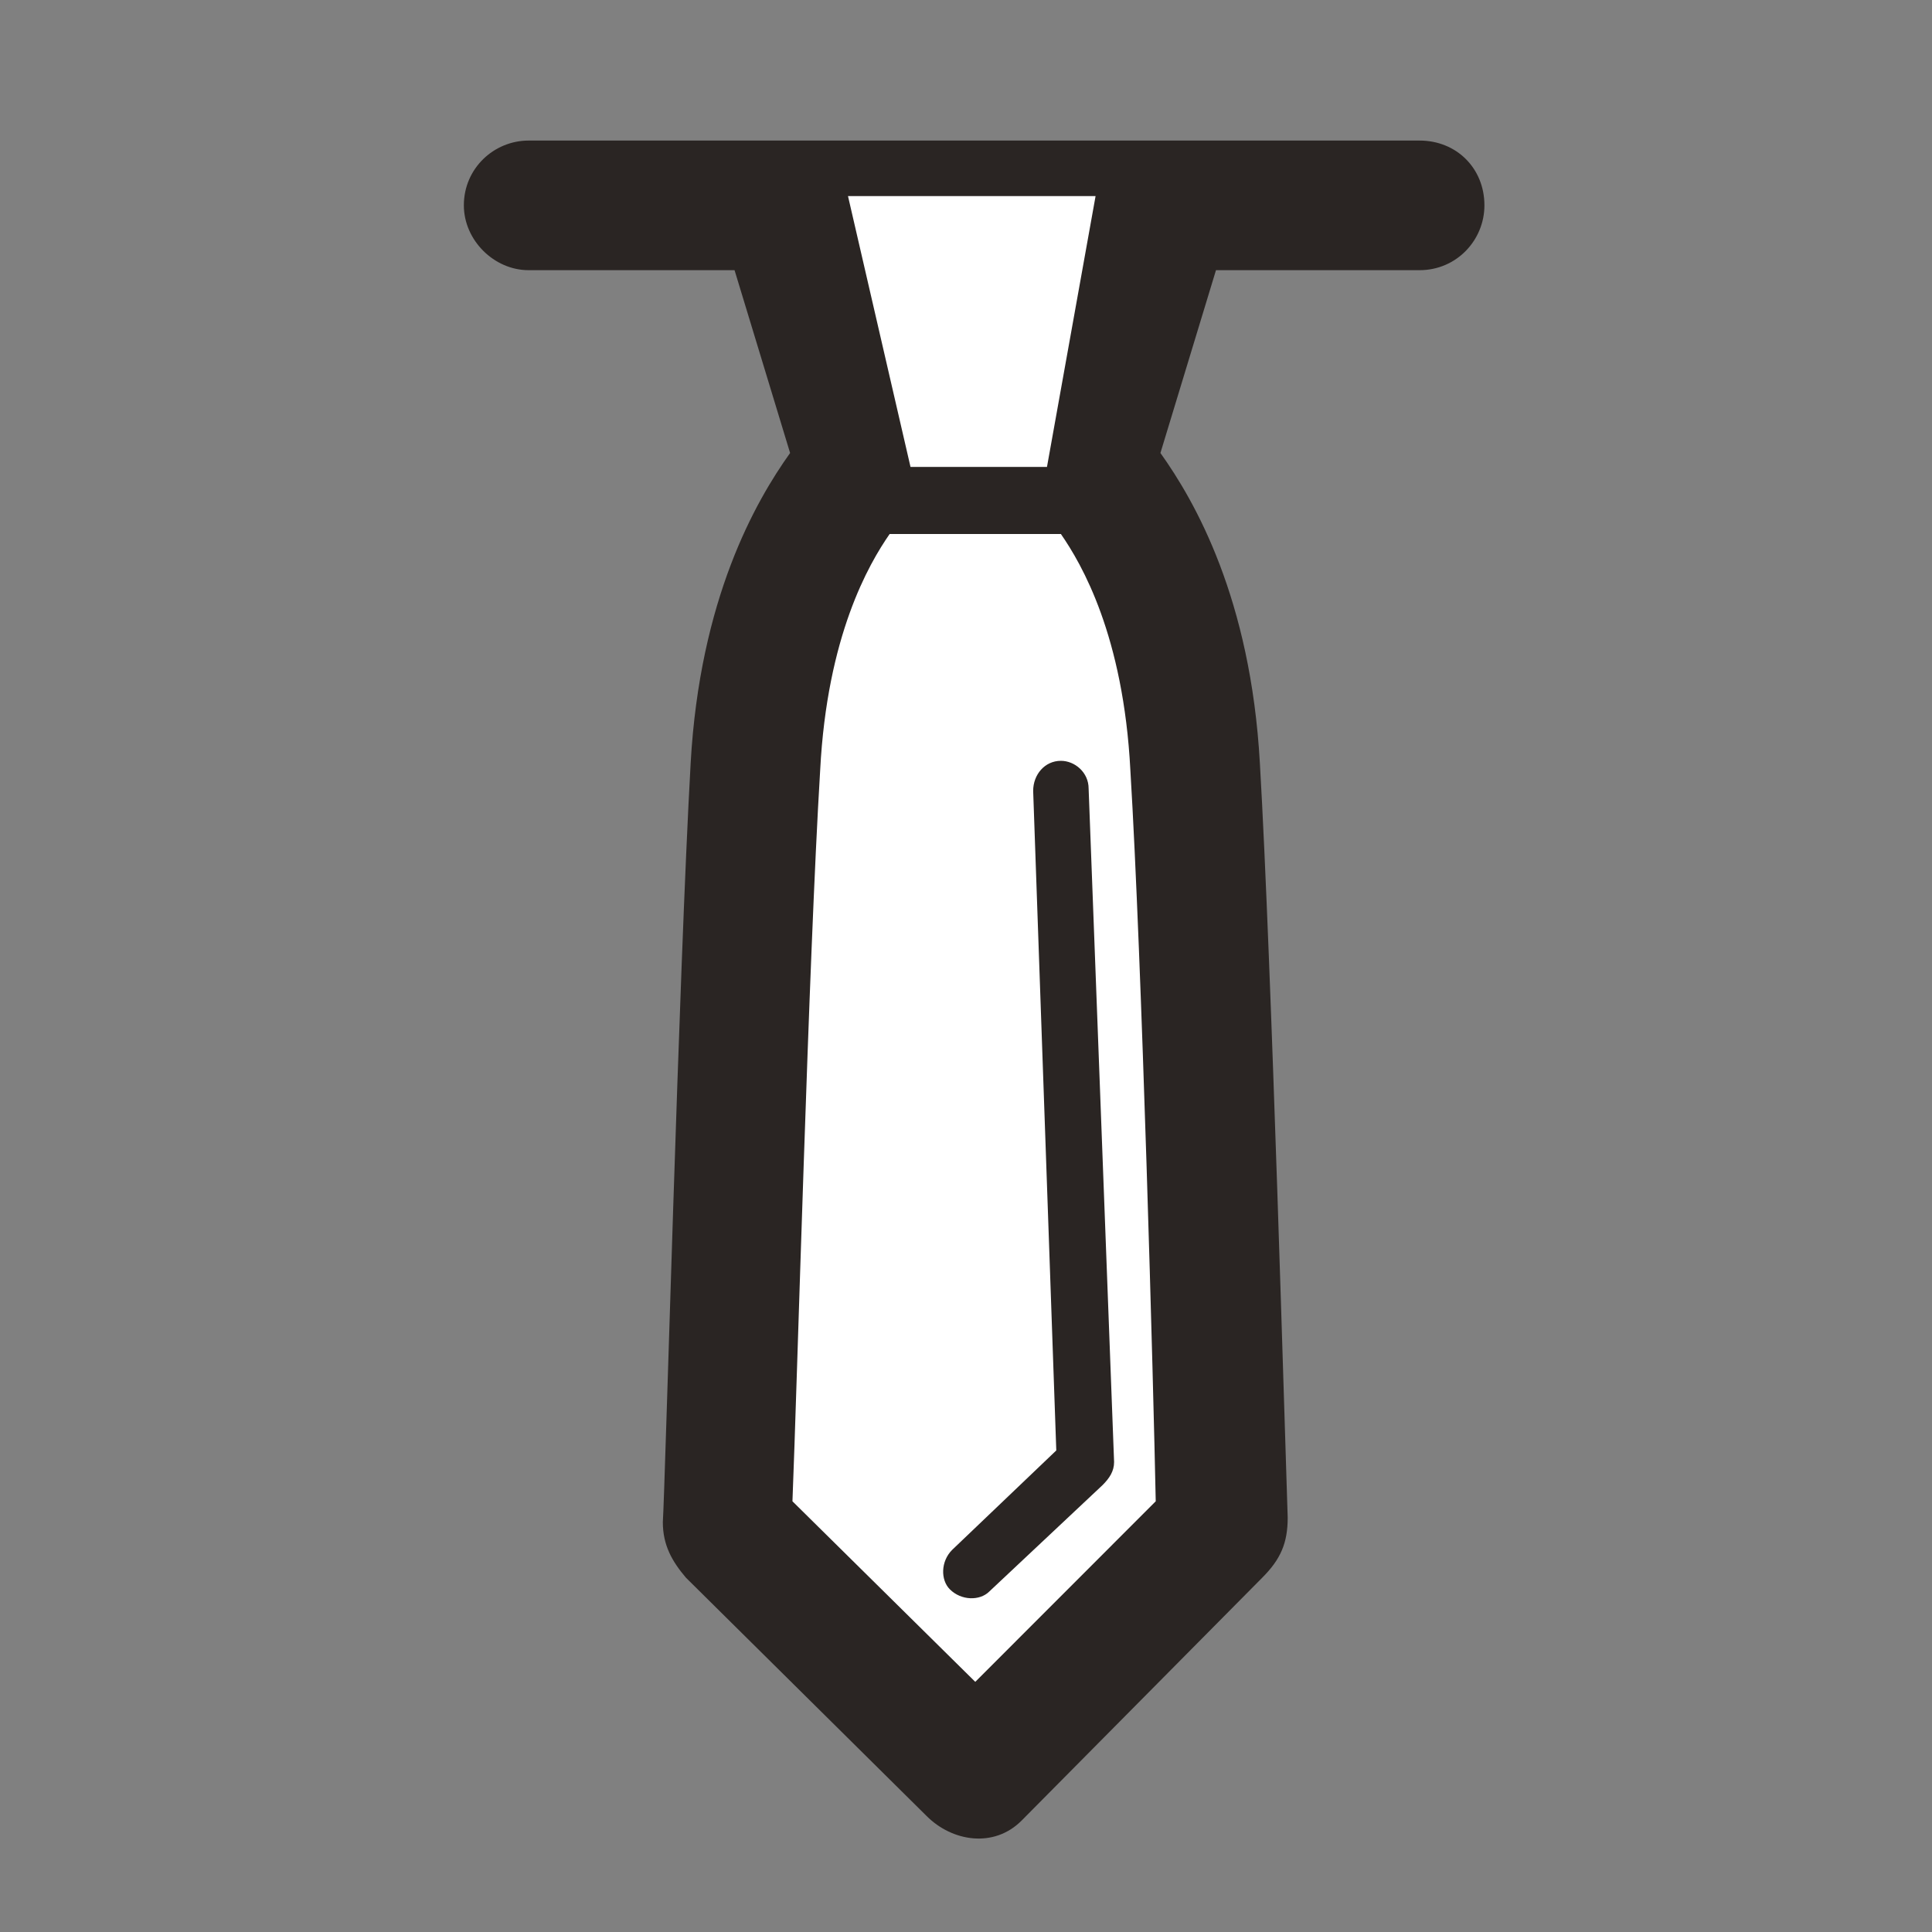 <?xml version="1.0" encoding="UTF-8" standalone="no"?>
<svg
   xmlns="http://www.w3.org/2000/svg"
   viewBox="1994 1700 286 286"
   height="128"
   width="128"
   xml:space="preserve"
   id="svg2"
   version="1.1"><rect x="1994" y="1700" width="286" height="286" fill="#808080" stroke="none"/><g
     transform="matrix(1.333,0,0,-1.333,0,2666.667)"
     id="g10"><g
       transform="scale(0.1)"
       id="g12"><g
         transform="scale(1.088)"
         id="g26"><path
         id="path128"
         style="fill:#2a2523;fill-opacity:1;fill-rule:nonzero;stroke:none"
         d="m 14694.7,4811.6 -245.7,243.3 c -14.1,16.6 -23.6,33.1 -23.6,56.7 2.4,37.8 16.5,564.6 28.4,774.8 9.4,167.7 66.1,266.9 101.5,316.5 l -56.7,186.6 h -210.2 c -35.4,0 -66.1,30.7 -66.1,66.2 0,37.7 30.7,66.1 66.1,66.1 304.7,0 607.1,0 909.4,0 37.8,0 66.2,-28.4 66.2,-66.1 0,-35.5 -28.4,-66.2 -66.2,-66.2 H 14990 l -56.7,-186.6 c 35.4,-49.6 92.1,-148.8 101.5,-316.5 11.9,-203.2 26,-701.6 28.4,-770.1 0,-25.9 -7.1,-42.5 -26,-61.4 l -245.7,-248 c -28.3,-28.3 -70.8,-21.3 -96.8,4.7 v 0" /><path
         id="path130"
         style="fill:#ffffff;fill-opacity:1;fill-rule:nonzero;stroke:none"
         d="m 14557.7,5132.9 186.6,-184.3 184.2,184.3 c -2.3,115.7 -14.1,552.7 -25.9,746.4 -7.1,137 -49.6,210.2 -70.9,240.9 h -174.8 c -21.3,-30.7 -63.8,-103.9 -70.9,-240.9 -11.8,-193.7 -23.6,-630.7 -28.3,-746.4 v 0" /><path
         id="path132"
         style="fill:#ffffff;fill-opacity:1;fill-rule:nonzero;stroke:none"
         d="m 14678.2,6188.7 h 139.3 l 49.6,276.4 h -252.7 l 63.8,-276.4" /><path
         id="path134"
         style="fill:#2a2523;fill-opacity:1;fill-rule:nonzero;stroke:none"
         d="m 14803.4,5858 c 0,16.6 11.8,30.7 28.3,30.7 14.2,0 28.3,-11.8 28.3,-28.3 l 26,-687.4 c 0,-9.4 -4.7,-16.5 -11.8,-23.6 l -115.7,-108.7 c -9.5,-9.4 -28.4,-9.4 -40.2,2.4 -9.4,9.5 -9.4,28.4 2.4,40.2 l 106.3,101.5 -23.6,673.2" /></g></g></g></svg>